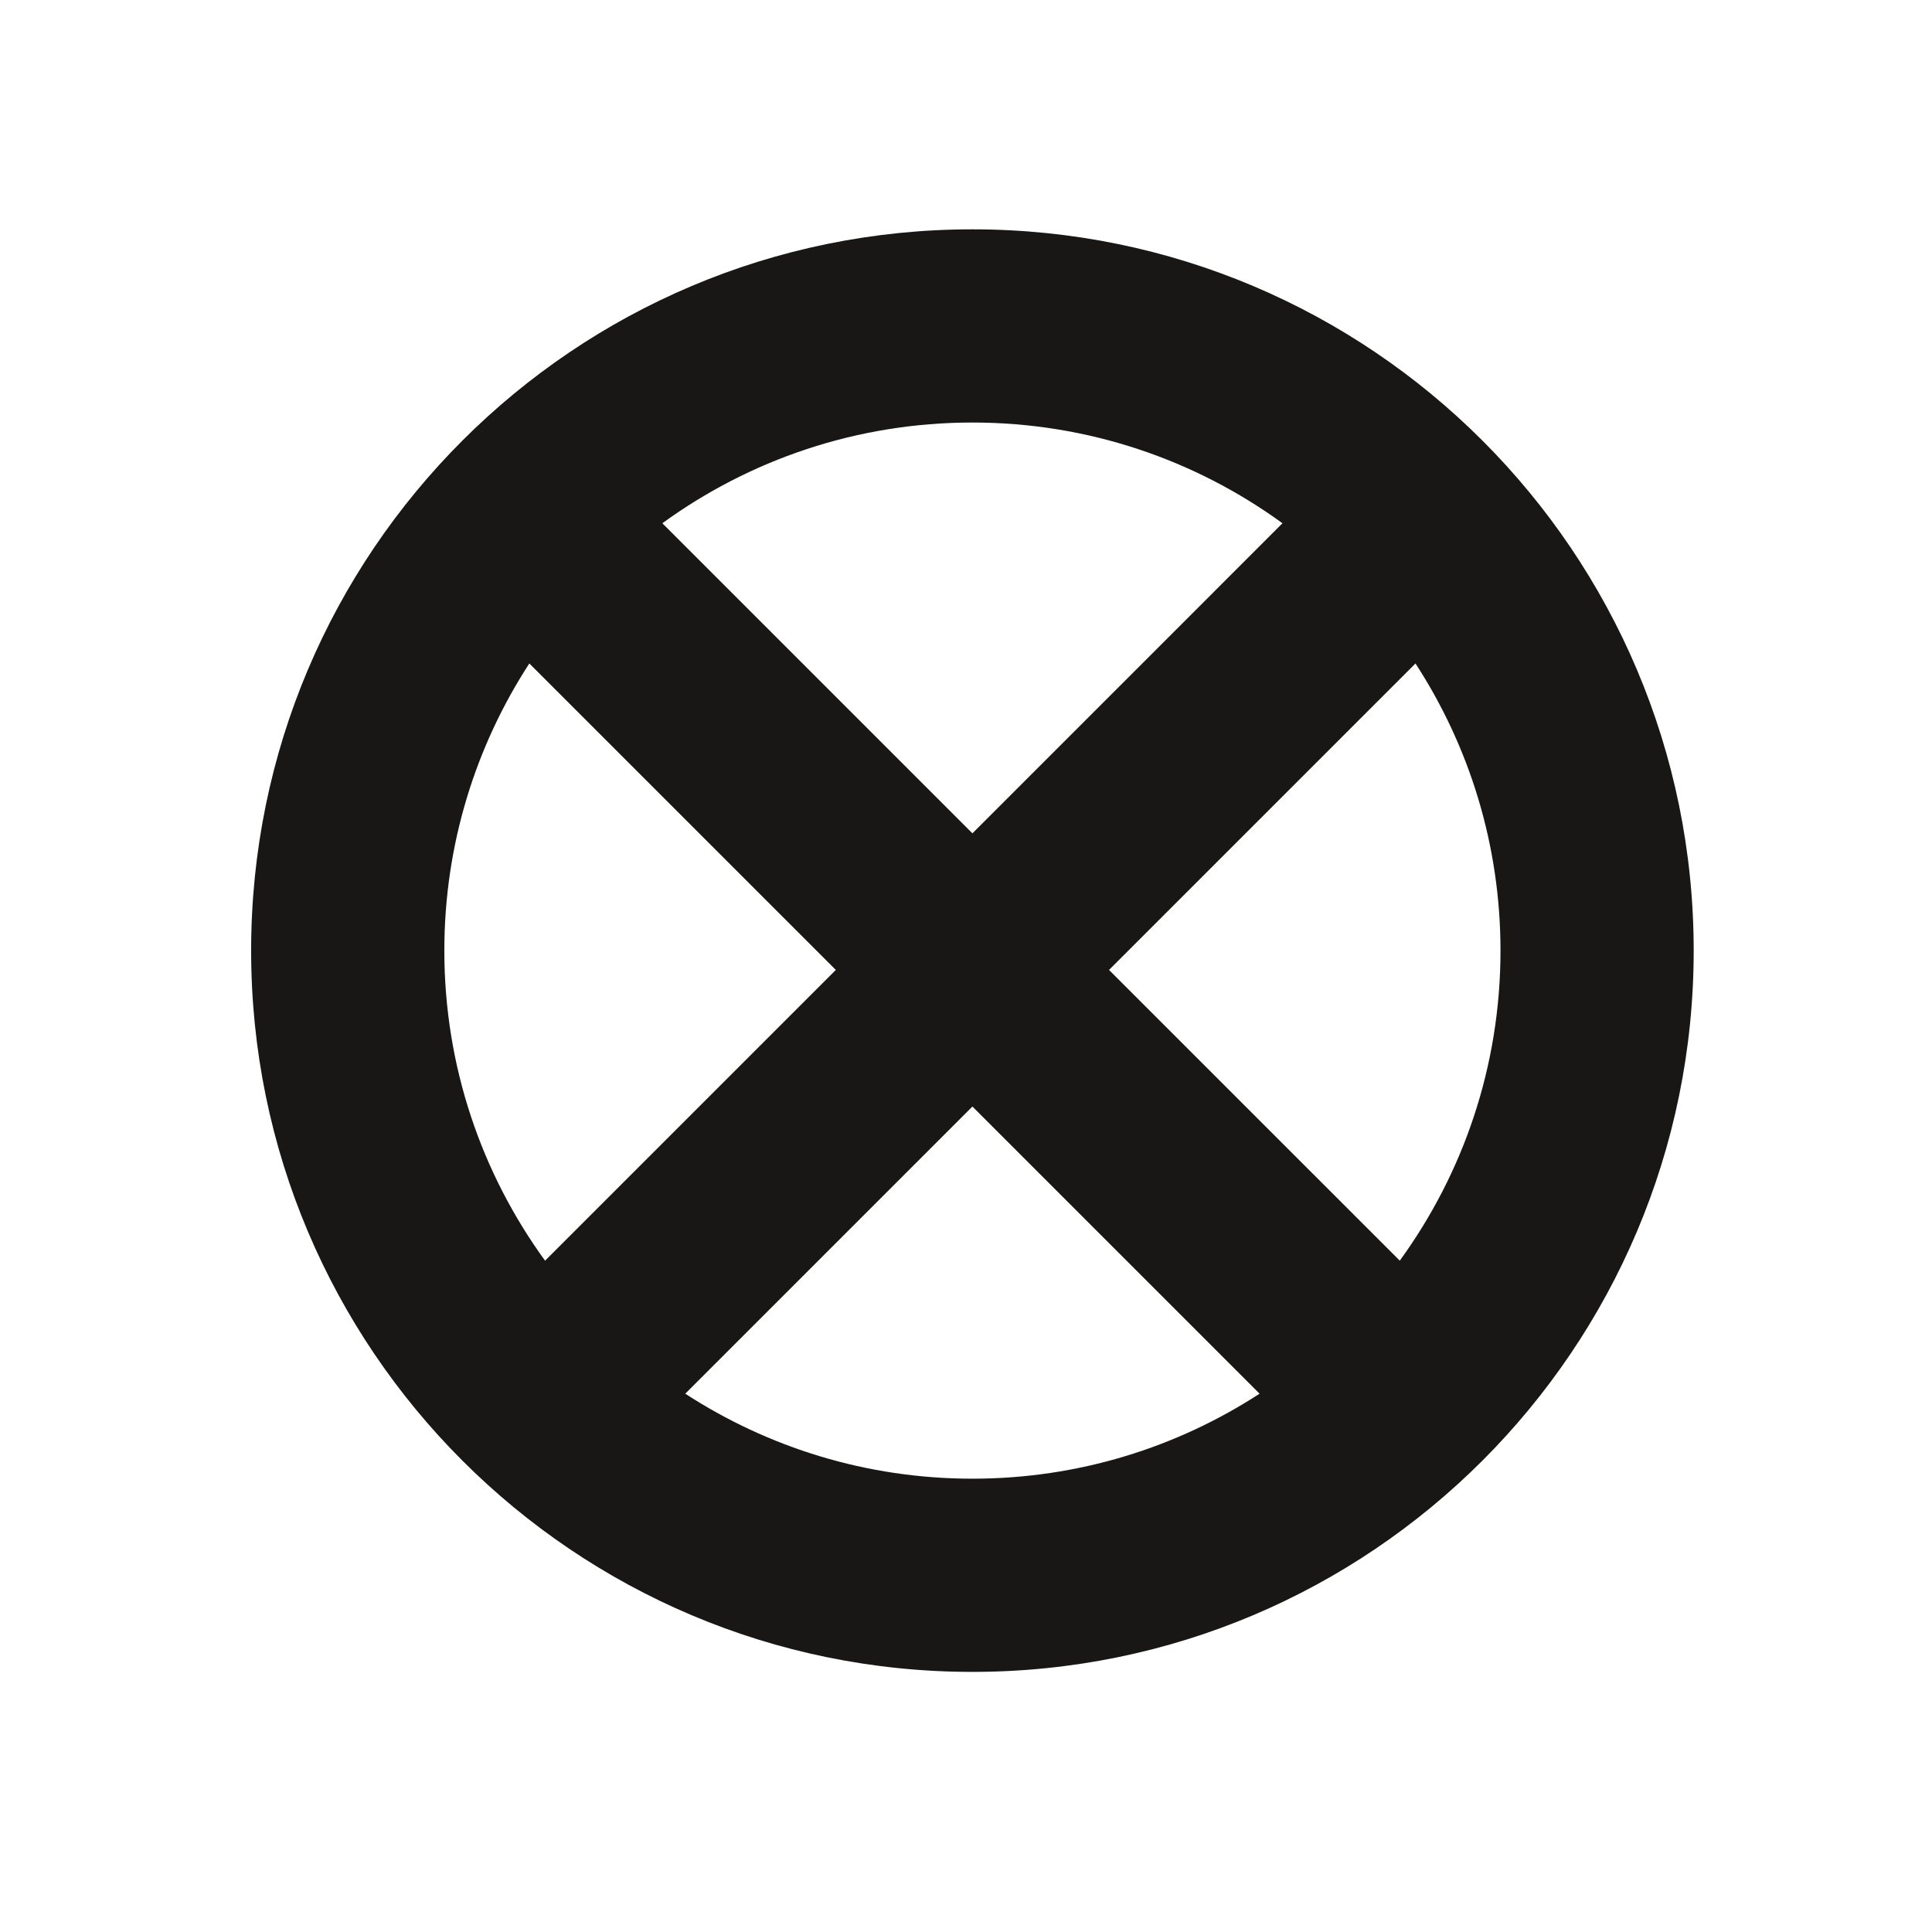<?xml version="1.0" encoding="utf-8"?>
<!-- Generator: Adobe Illustrator 16.0.4, SVG Export Plug-In . SVG Version: 6.00 Build 0)  -->
<!DOCTYPE svg PUBLIC "-//W3C//DTD SVG 1.1//EN" "http://www.w3.org/Graphics/SVG/1.1/DTD/svg11.dtd">
<svg version="1.1" id="Ebene_1" xmlns="http://www.w3.org/2000/svg" xmlns:xlink="http://www.w3.org/1999/xlink" x="0px" y="0px"
	 width="150px" height="150px" viewBox="0 0 150 150" enable-background="new 0 0 150 150" xml:space="preserve">
<path fill="#181716" d="M75.498,129.805c30.928,0,56-25.072,56-56s-25.072-56-56-56s-56,25.072-56,56S44.57,129.805,75.498,129.805z
	 M75.498,114.805c-8.224,0-15.875-2.43-22.295-6.599l22.295-22.295l22.295,22.295C91.373,112.375,83.722,114.805,75.498,114.805z
	 M116.498,73.805c0,8.998-2.906,17.312-7.82,24.073L86.104,75.305l23.794-23.794C114.067,57.93,116.498,65.582,116.498,73.805z
	 M75.498,32.805c8.998,0,17.312,2.906,24.073,7.82L75.498,64.699L51.424,40.625C58.186,35.711,66.5,32.805,75.498,32.805z
	 M41.097,51.511l23.795,23.794L42.318,97.879c-4.914-6.761-7.82-15.076-7.82-24.074C34.498,65.582,36.928,57.93,41.097,51.511z"/>
</svg>
